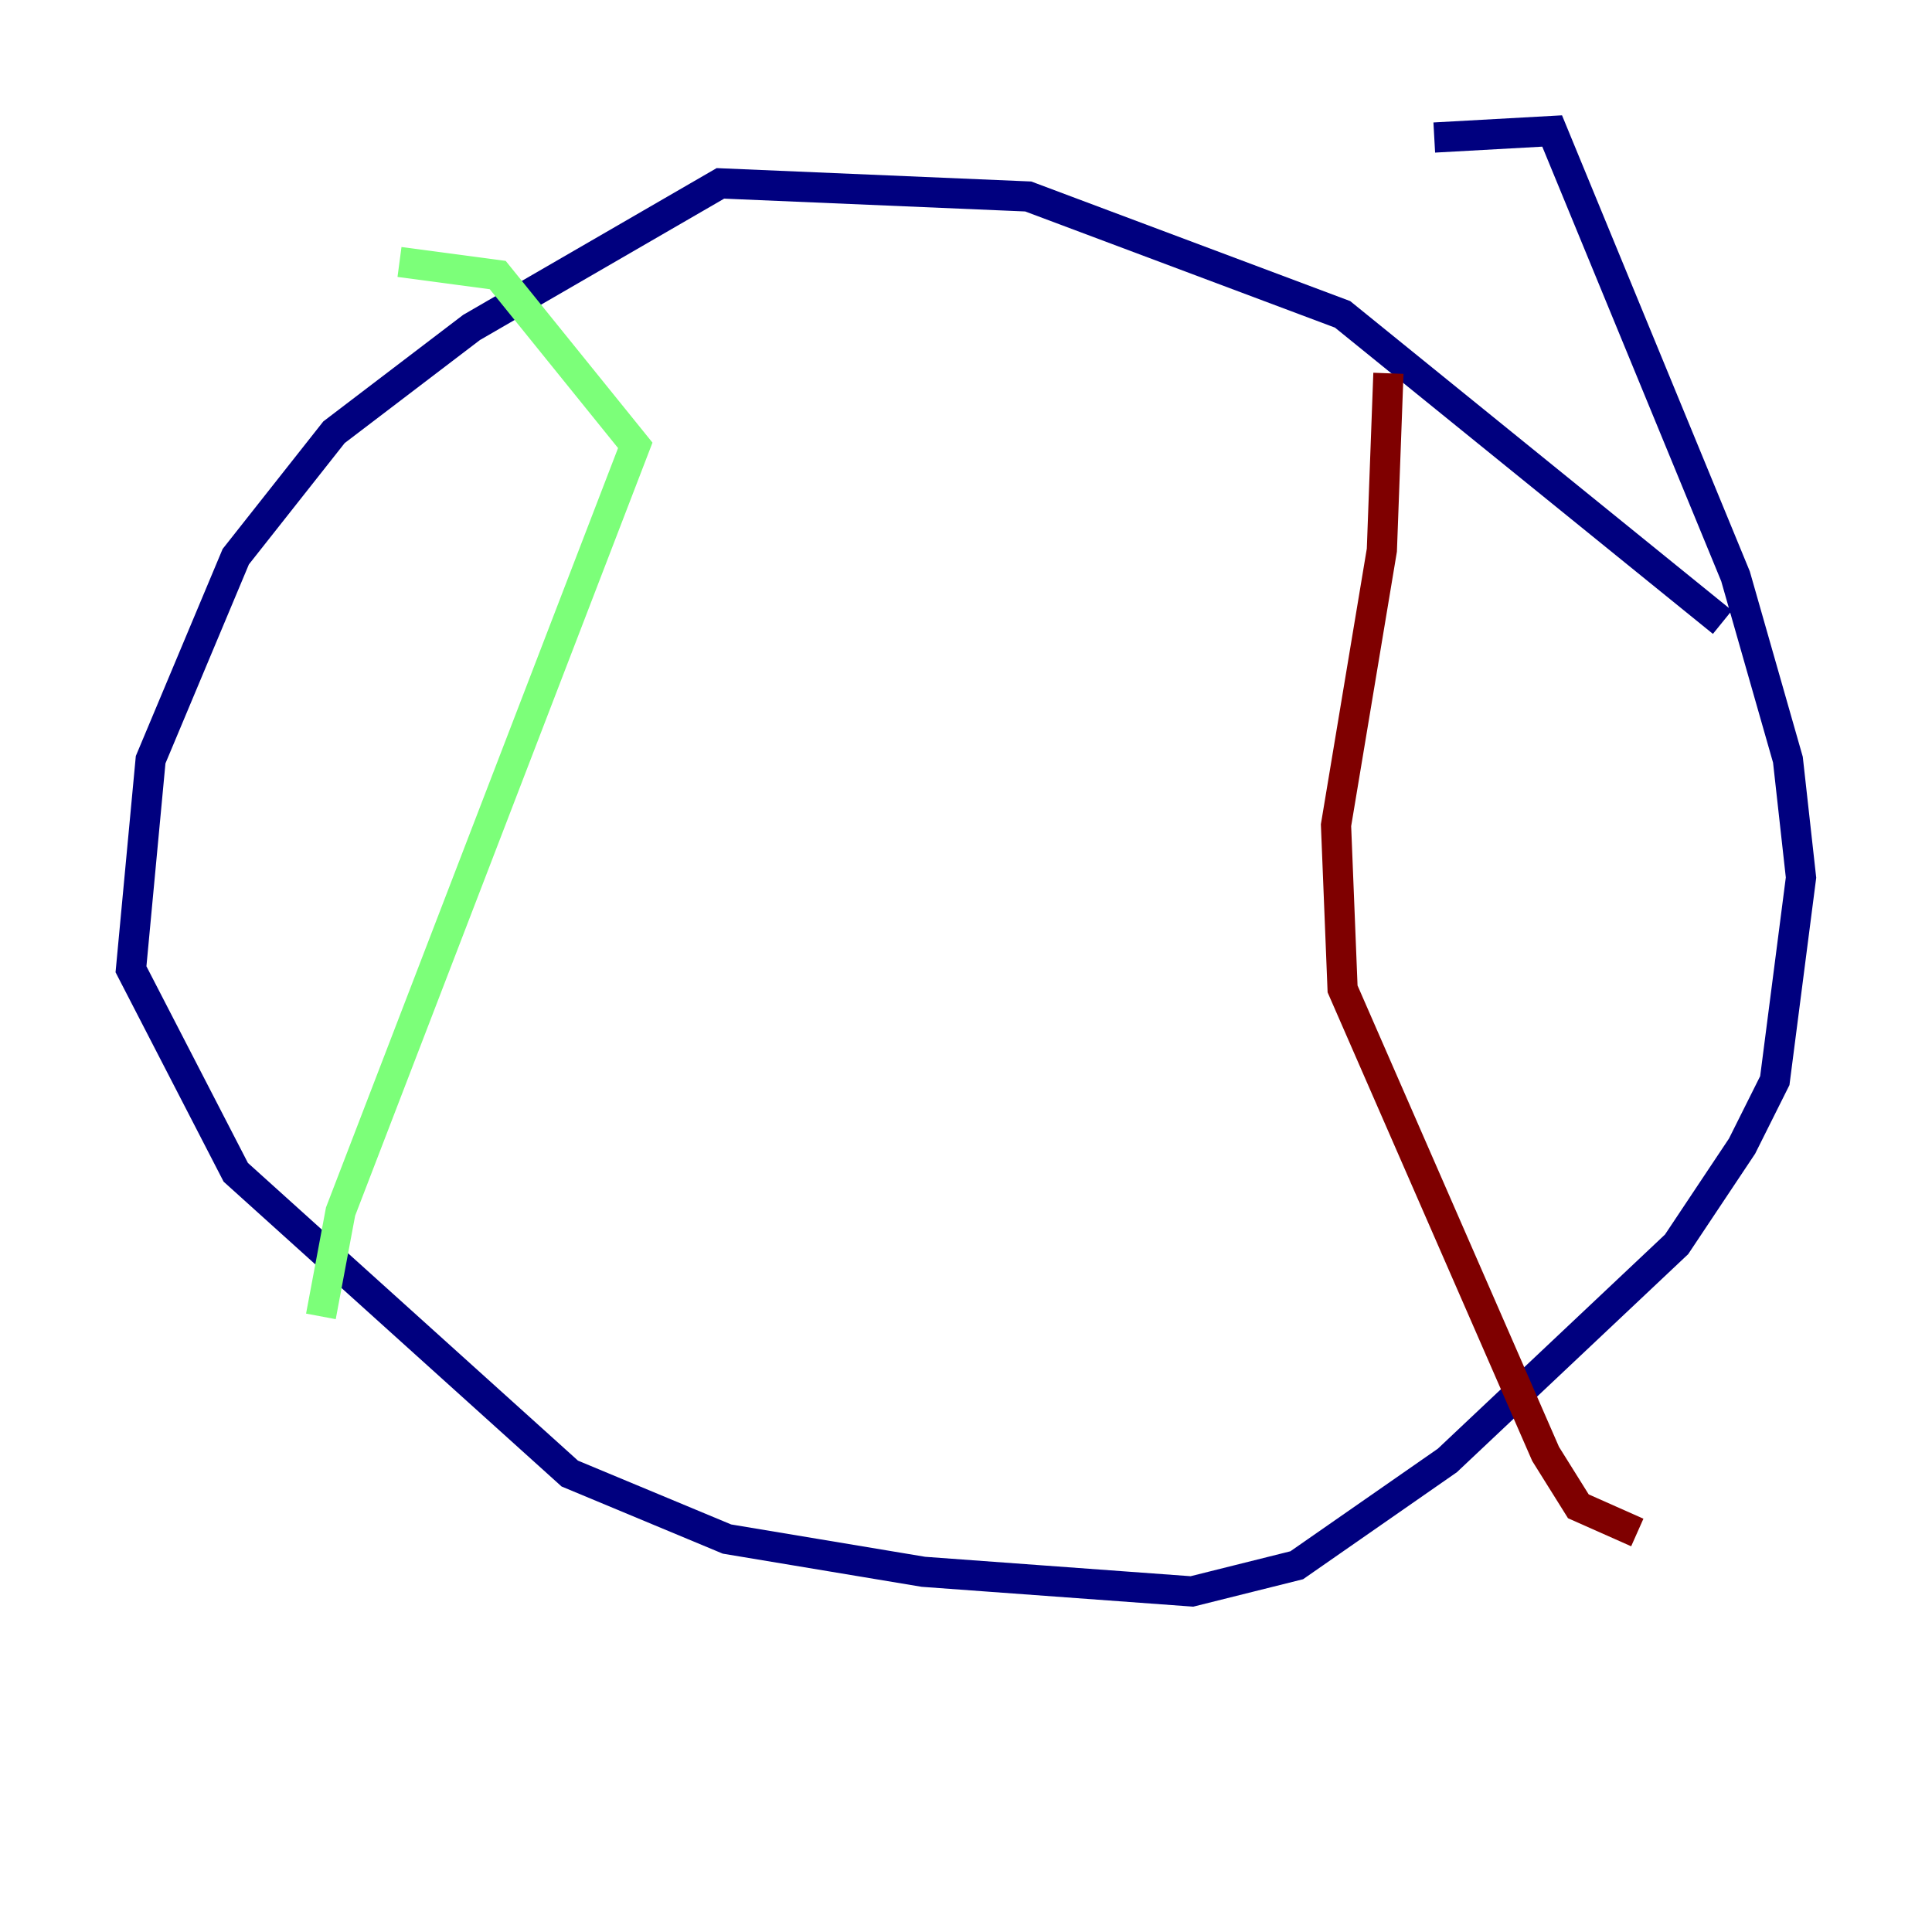 <?xml version="1.0" encoding="utf-8" ?>
<svg baseProfile="tiny" height="128" version="1.2" viewBox="0,0,128,128" width="128" xmlns="http://www.w3.org/2000/svg" xmlns:ev="http://www.w3.org/2001/xml-events" xmlns:xlink="http://www.w3.org/1999/xlink"><defs /><polyline fill="none" points="114.115,41.22 88.949,20.827 68.122,13.017 47.729,12.149 31.241,21.695 22.129,28.637 15.62,36.881 9.98,50.332 8.678,64.217 15.62,77.668 37.749,97.627 48.163,101.966 61.18,104.136 78.969,105.437 85.912,103.702 95.891,96.759 111.078,82.441 115.417,75.932 117.586,71.593 119.322,58.142 118.454,50.332 114.983,38.183 102.834,8.678 95.024,9.112" stroke="#00007f" stroke-width="2" /><polyline fill="none" points="26.468,17.356 32.976,18.224 42.088,29.505 22.563,80.271 21.261,87.214" stroke="#7cff79" stroke-width="2" /><polyline fill="none" points="91.986,24.732 91.552,36.447 88.515,54.671 88.949,65.519 102.4,96.325 104.57,99.797 108.475,101.532" stroke="#7f0000" stroke-width="2" /></svg>